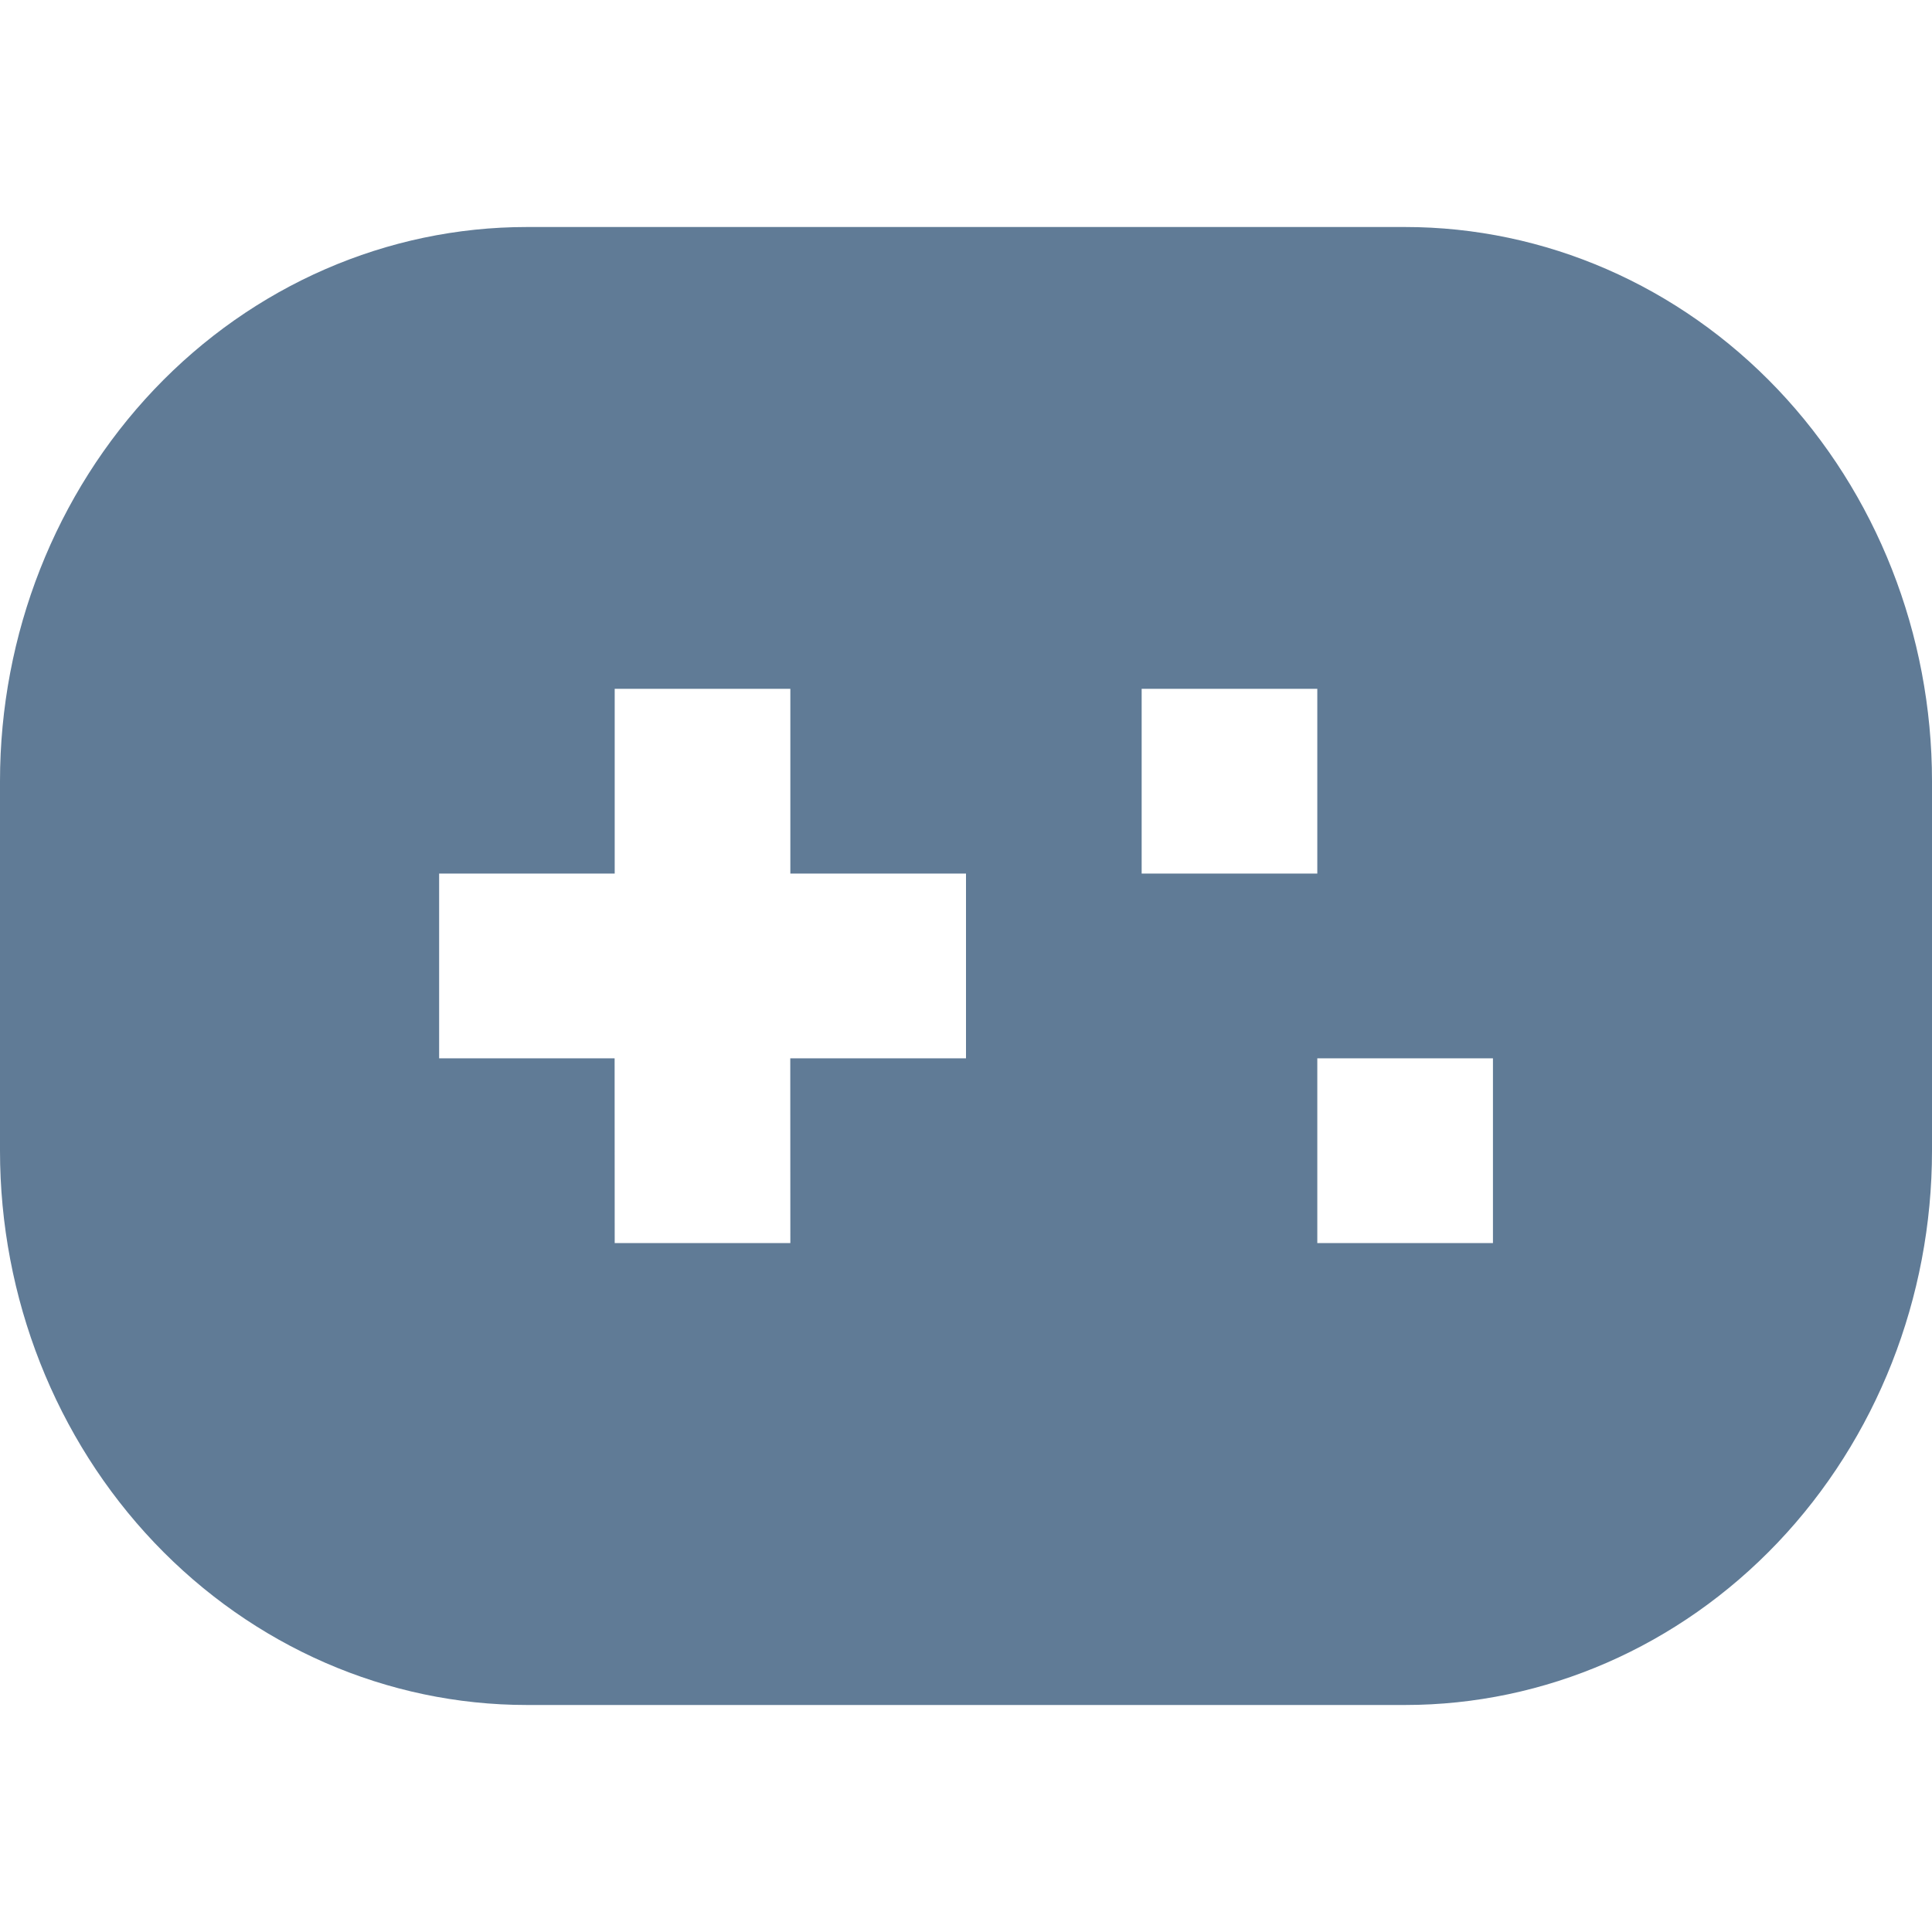 <svg width="24" height="24" viewBox="0 0 24 24" fill="none" xmlns="http://www.w3.org/2000/svg">
<path d="M17.454 2.82C19.191 2.82 20.855 3.545 22.083 4.836C23.31 6.128 24 7.879 24 9.705V14.295C24 16.121 23.31 17.872 22.083 19.163C20.855 20.454 19.191 21.18 17.454 21.18H6.545C4.809 21.18 3.145 20.454 1.917 19.163C0.69 17.872 0 16.121 0 14.295V9.705C0 7.879 0.69 6.128 1.917 4.836C3.145 3.545 4.809 2.82 6.545 2.82H17.454ZM9.818 8.557H7.636V10.852H5.455V13.147H7.635L7.636 15.442H9.818L9.817 13.147H12V10.852H9.818V8.557ZM18.546 13.147H16.364V15.442H18.546V13.147ZM16.364 8.557H14.182V10.852H16.364V8.557Z" fill="#607B96"/>
</svg>
